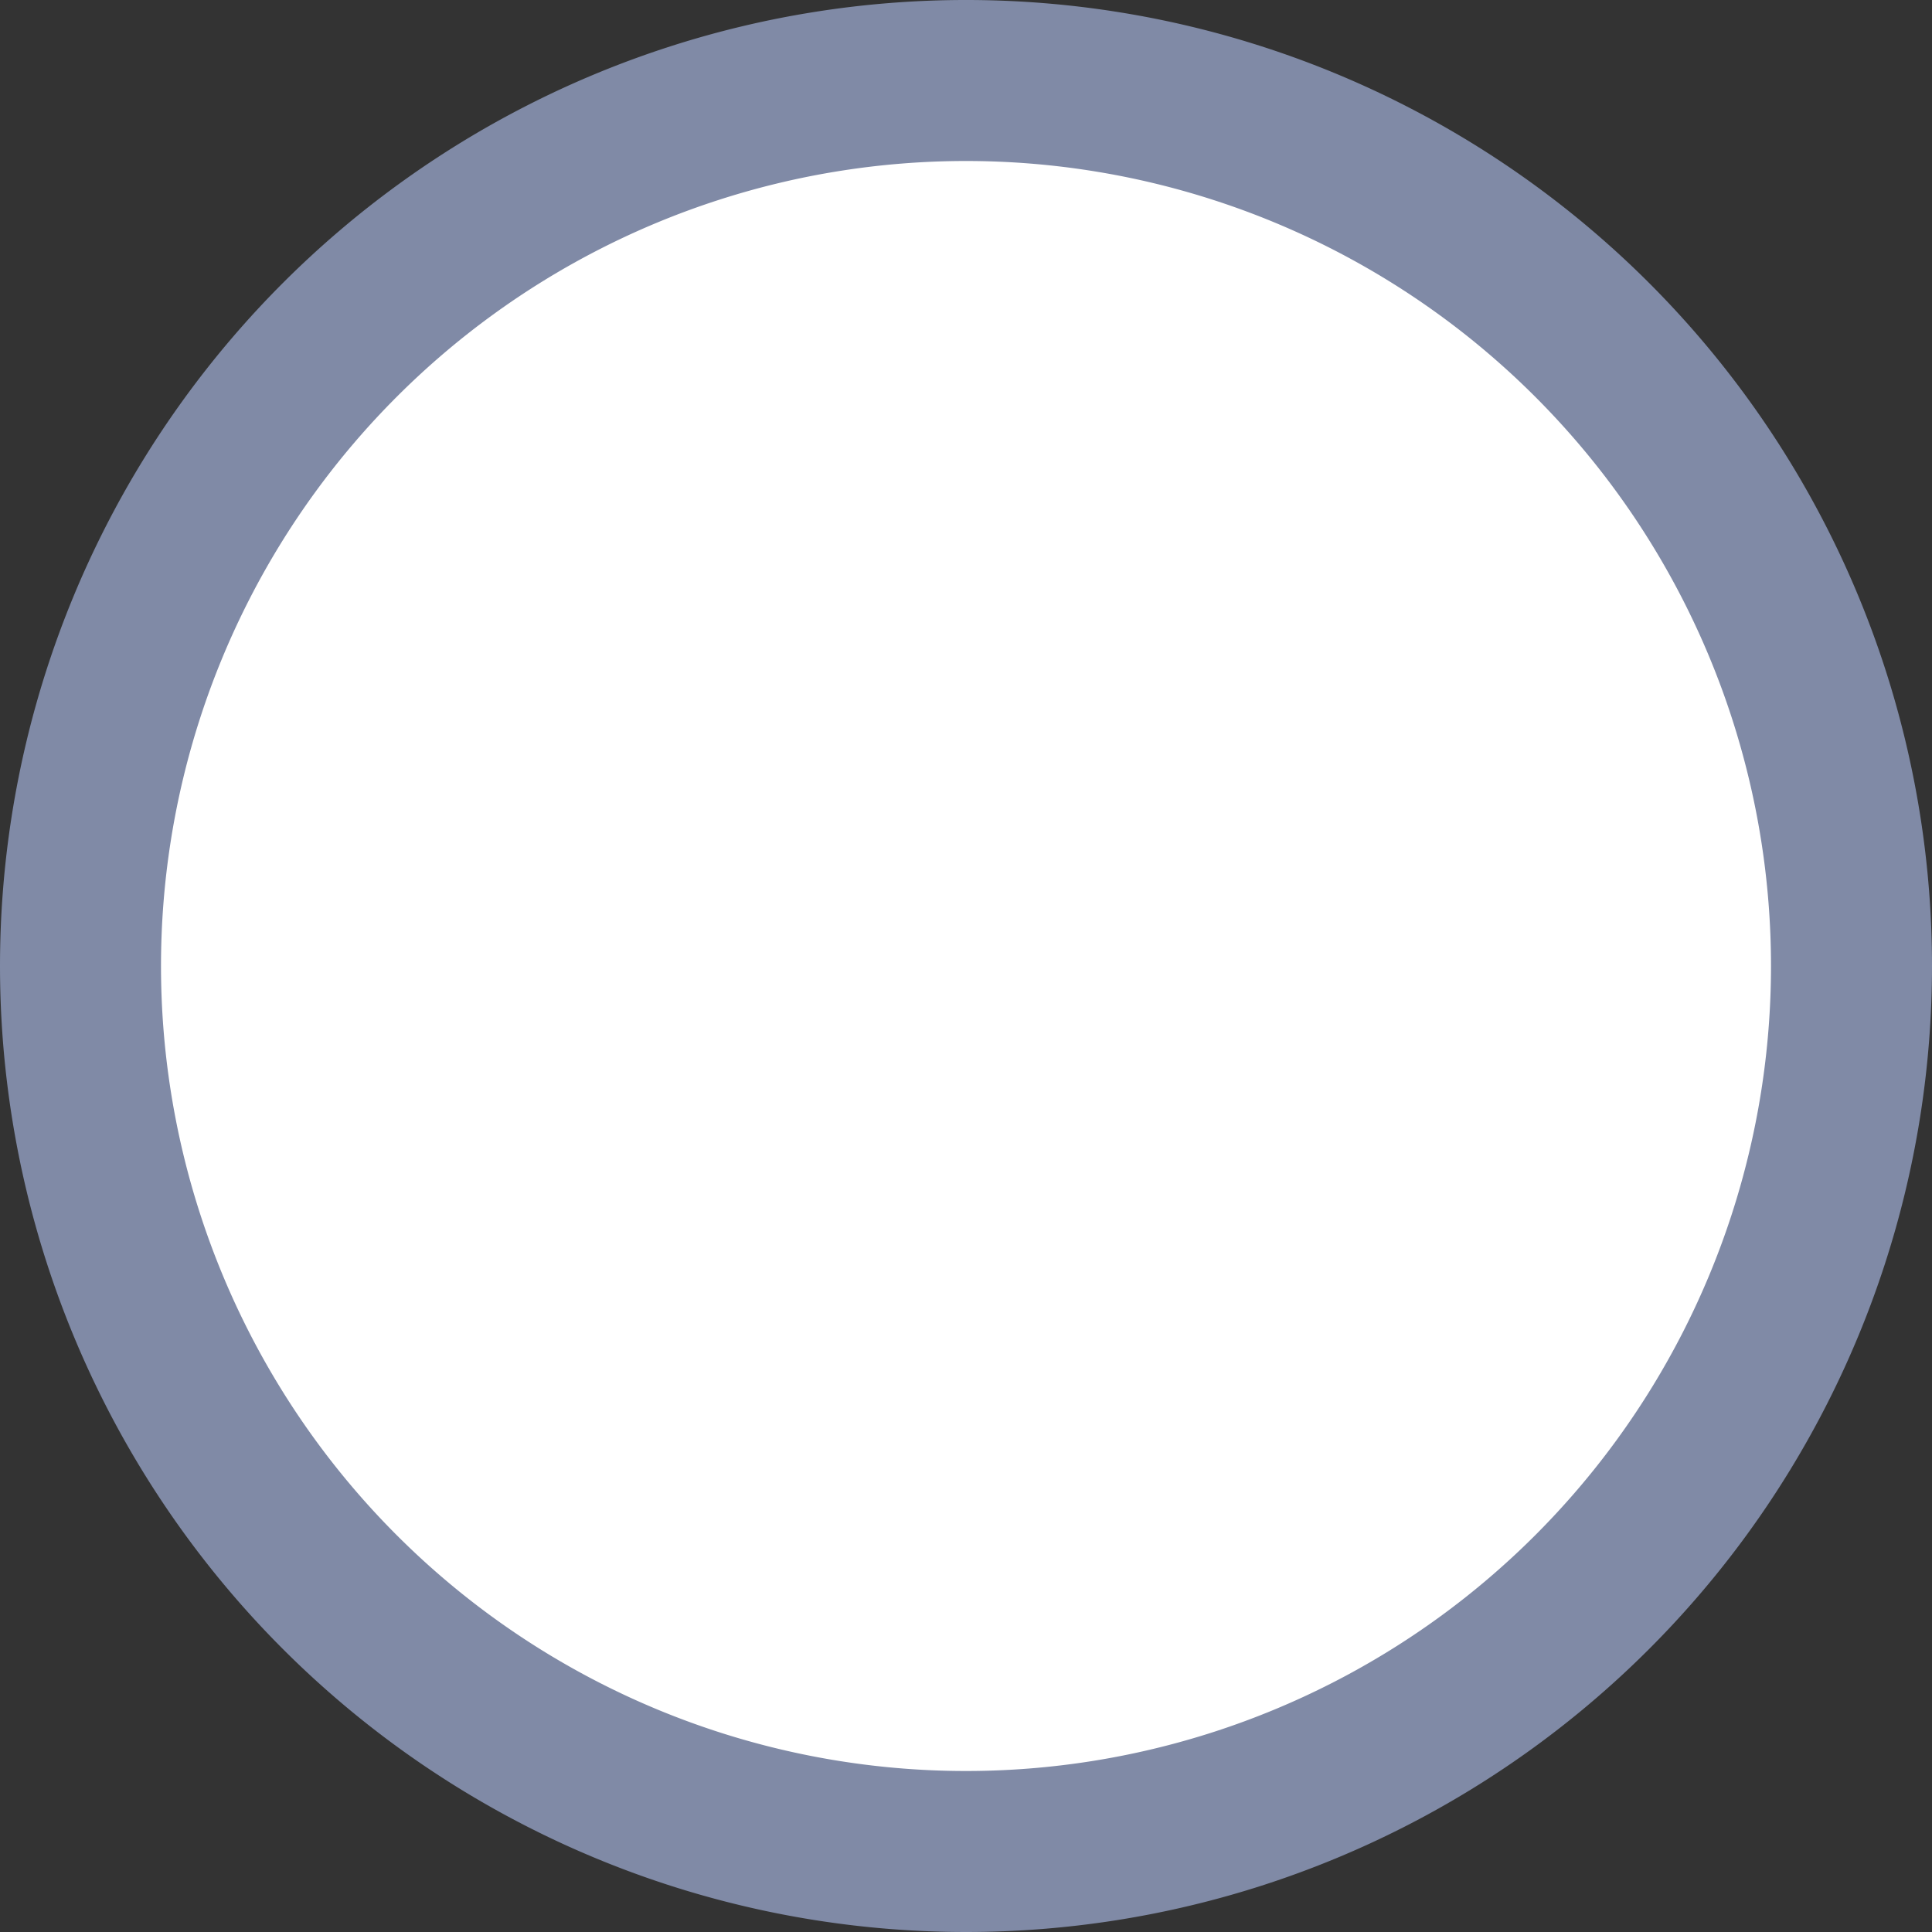 <?xml version="1.0" encoding="UTF-8" standalone="no"?>
<svg xmlns:android="http://schemas.android.com/apk/res/android" height="24" width="24" xmlns="http://www.w3.org/2000/svg">
    <rect width="100%" height="100%" fill="#333333" stroke="none"/>
    <path d="M12,12m-11,0a11,11 0,1 1,22 0a11,11 0,1 1,-22 0" fill="#ffffff" stroke="#808AA6" stroke-width="2"/>
</svg>
